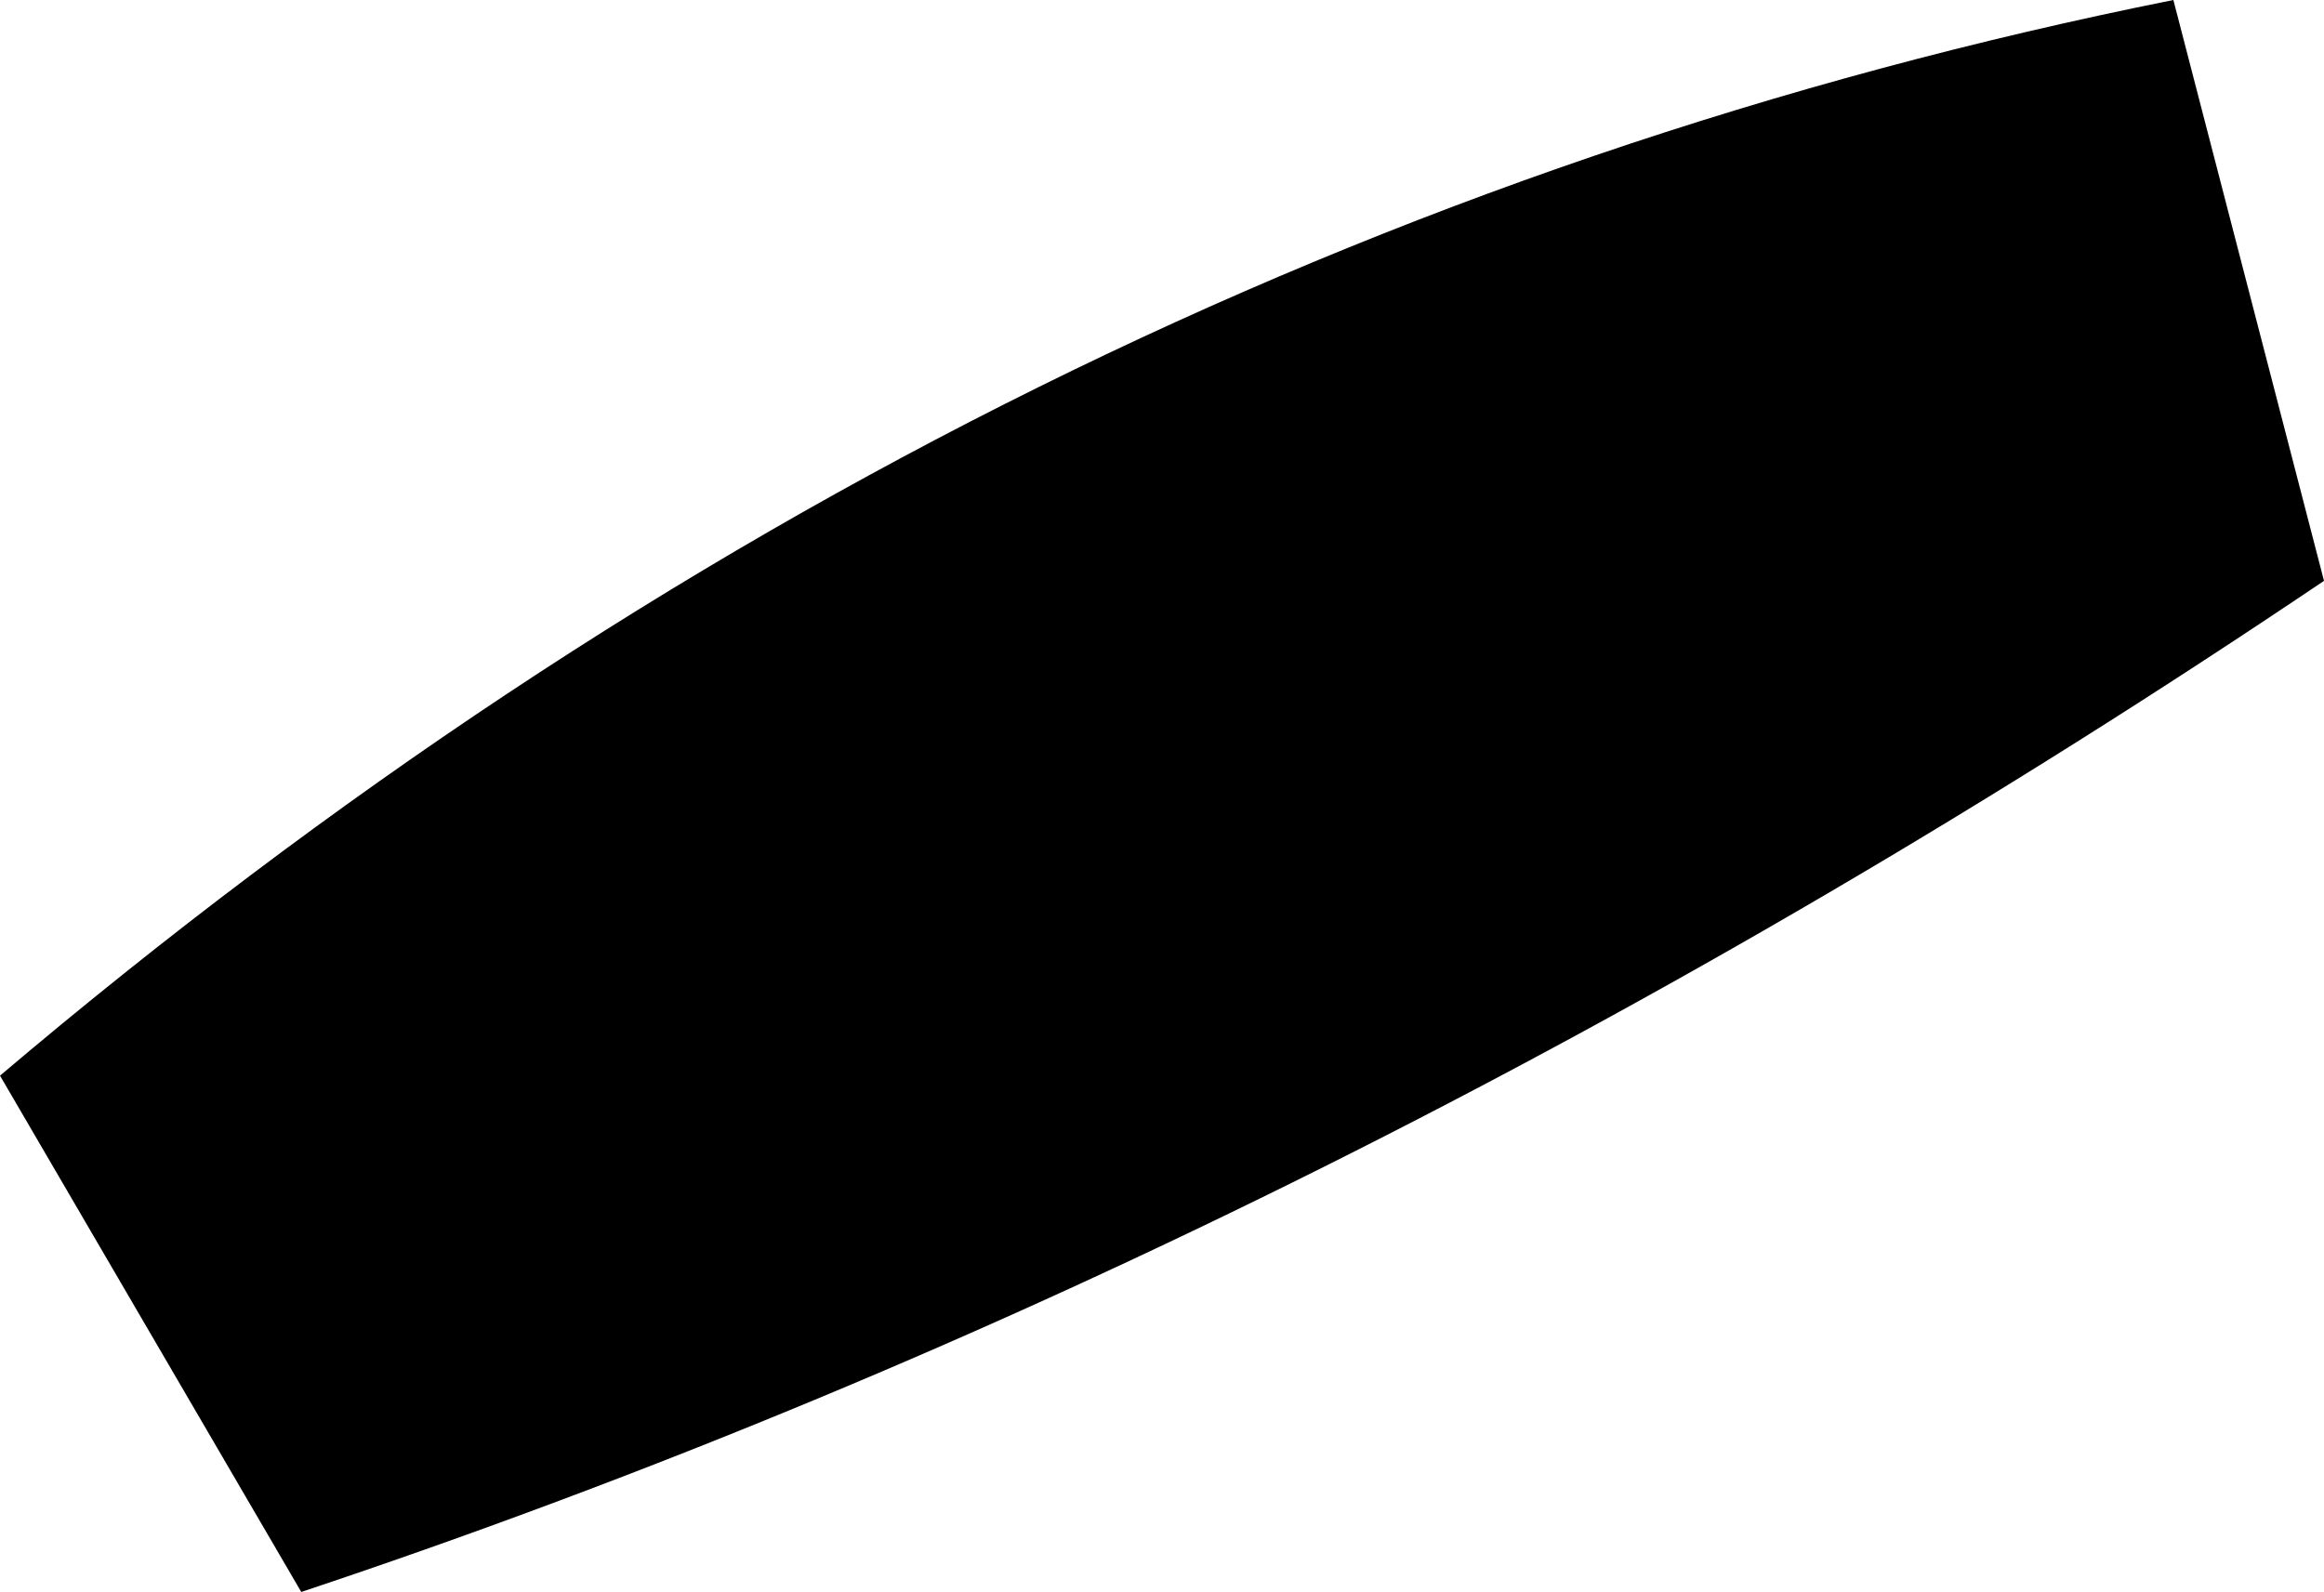 <?xml version="1.0" encoding="UTF-8" standalone="no"?>
<svg xmlns:xlink="http://www.w3.org/1999/xlink" height="3.7px" width="5.4px" xmlns="http://www.w3.org/2000/svg">
  <g transform="matrix(1.0, 0.0, 0.0, 1.0, -218.6, -112.8)">
    <path d="M218.6 115.3 Q220.9 113.35 223.65 112.8 L224.0 114.15 Q221.7 115.7 219.3 116.5 L218.6 115.3" fill="#000000" fill-rule="evenodd" stroke="none"/>
  </g>
</svg>
